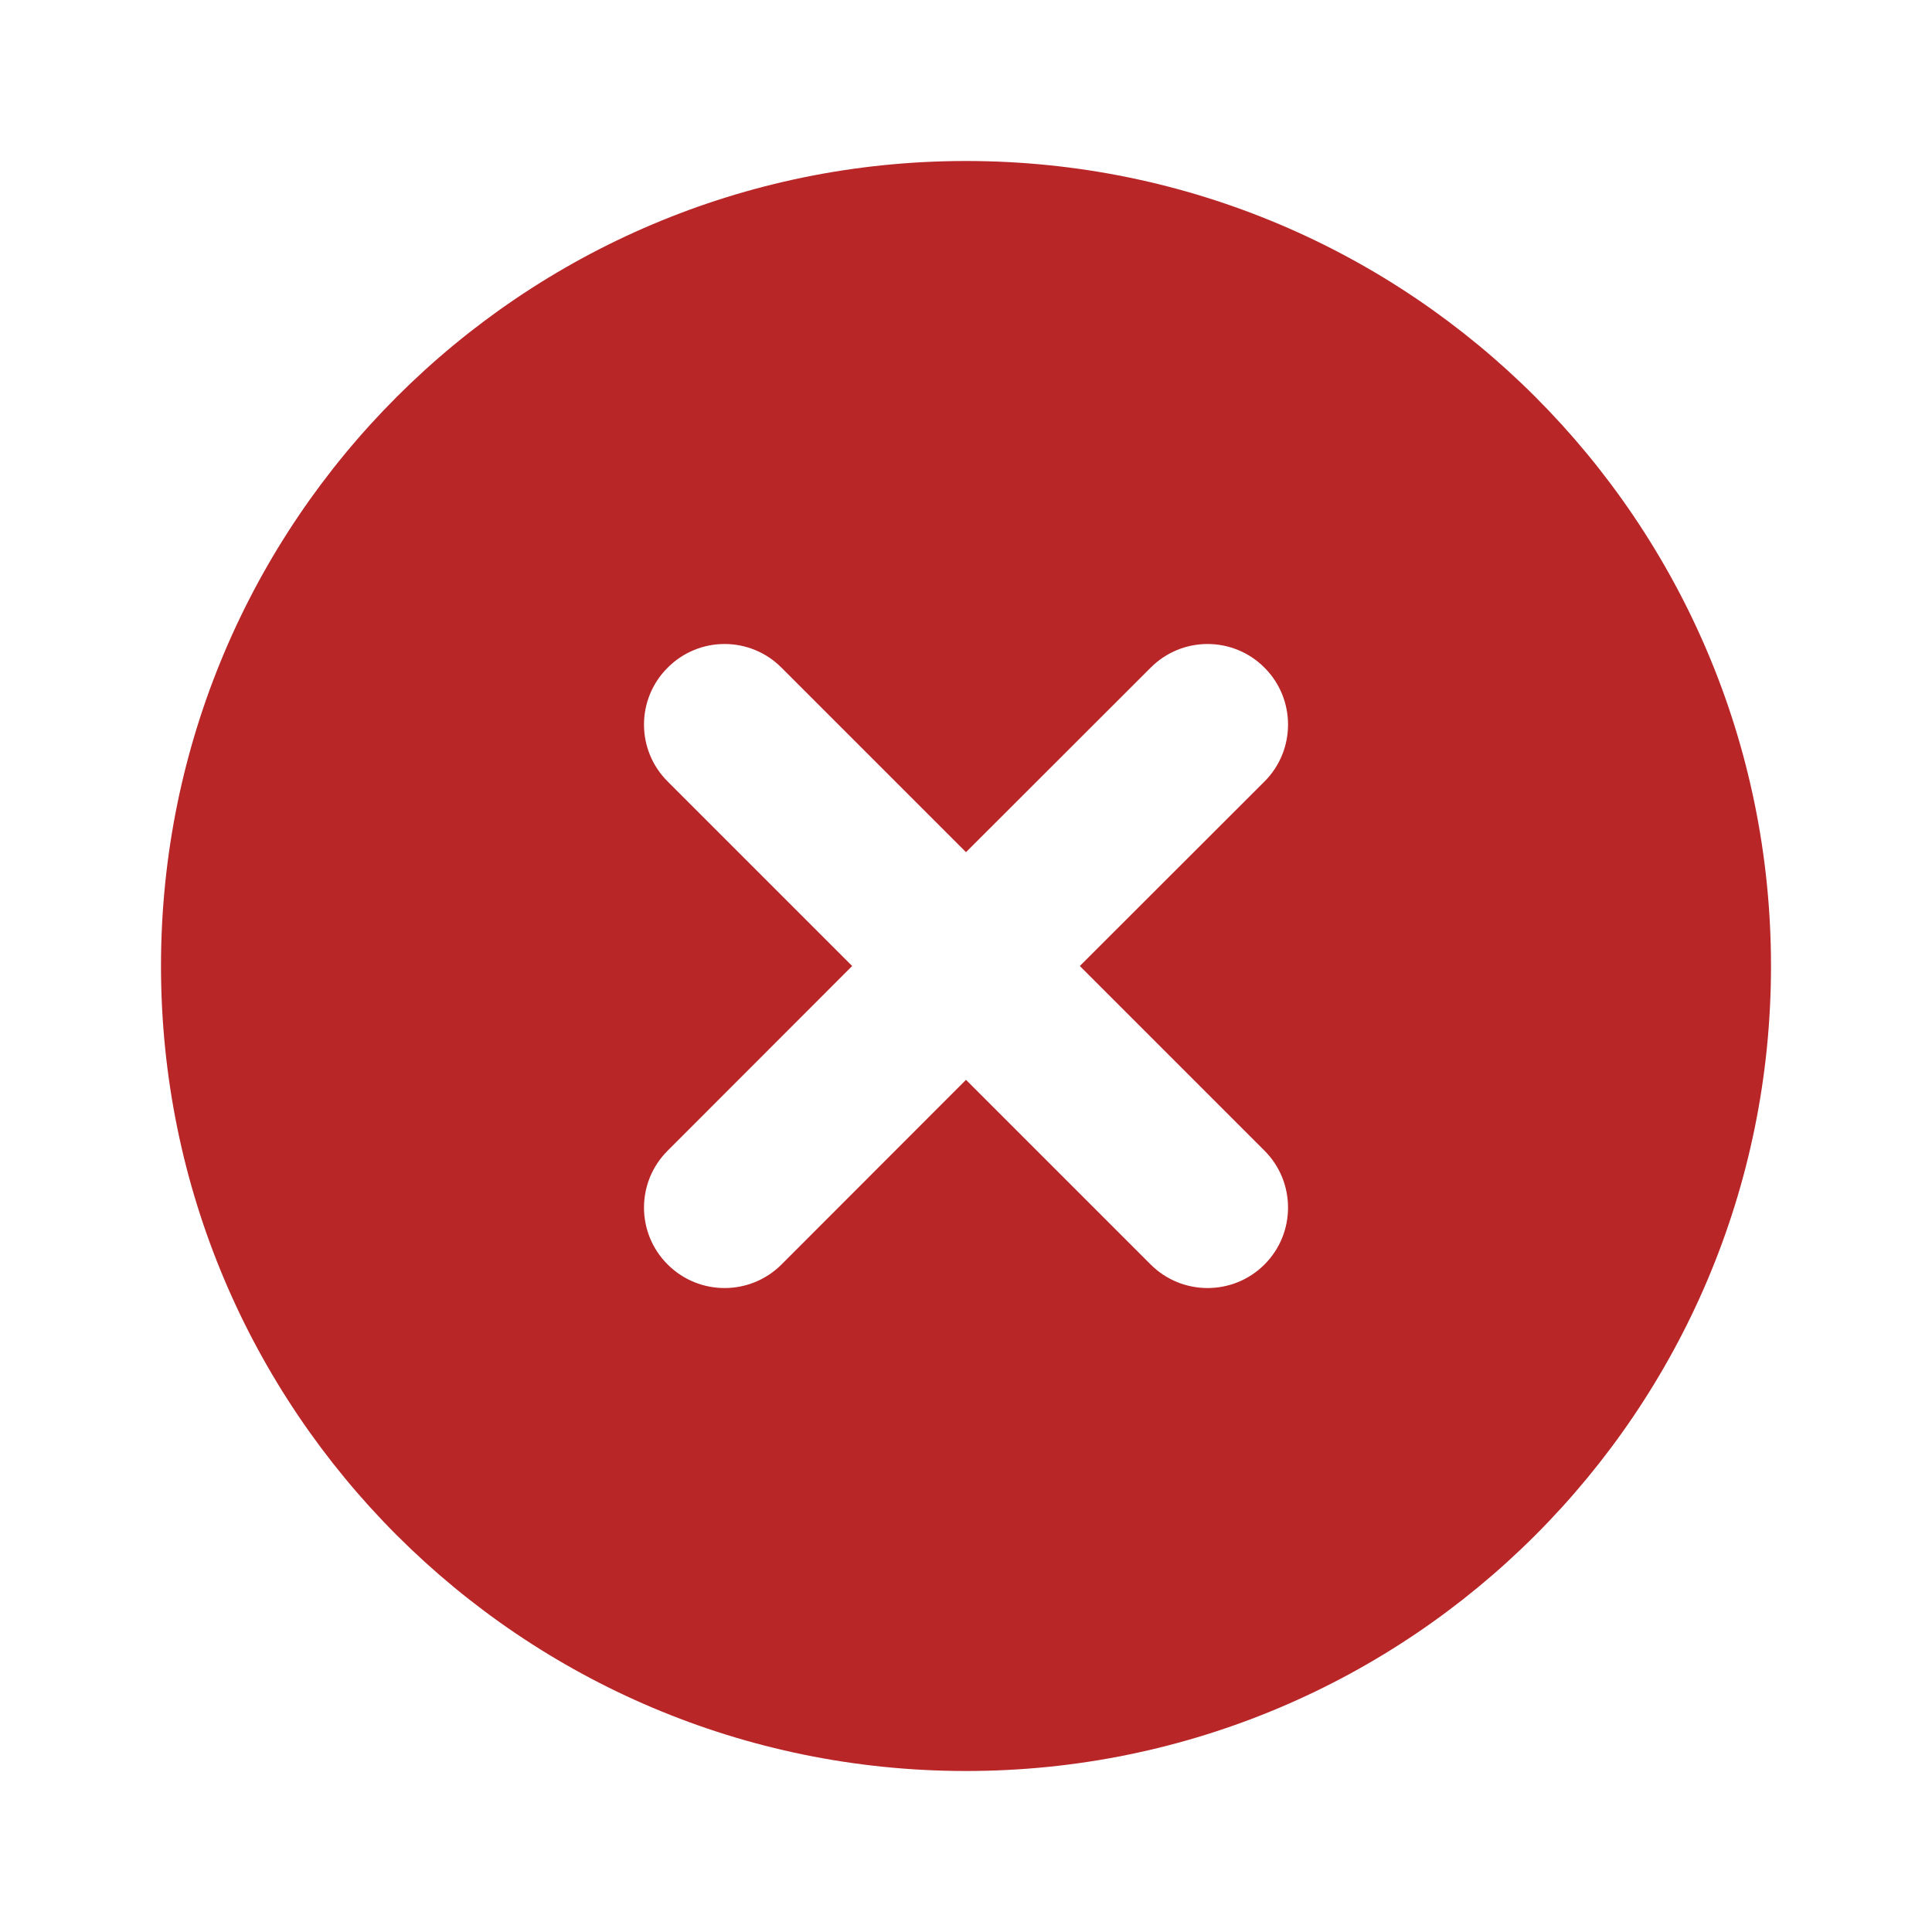 <svg width="12" height="12" viewBox="0 0 12 12" fill="none" xmlns="http://www.w3.org/2000/svg">
<path fill-rule="evenodd" clip-rule="evenodd" d="M6 1C3.239 1 1 3.239 1 6C1 8.762 3.239 11 6 11C8.762 11 11 8.762 11 6C11 3.239 8.762 1 6 1V1ZM4.147 4.147C4.342 3.951 4.659 3.951 4.854 4.147L6 5.293L7.147 4.147C7.342 3.951 7.659 3.951 7.854 4.147C8.049 4.342 8.049 4.659 7.854 4.854L6.707 6L7.854 7.147C8.049 7.342 8.049 7.659 7.854 7.854C7.659 8.049 7.342 8.049 7.147 7.854L6 6.707L4.854 7.854C4.659 8.049 4.342 8.049 4.147 7.854C3.951 7.659 3.951 7.342 4.147 7.147L5.293 6L4.147 4.854C3.951 4.659 3.951 4.342 4.147 4.147V4.147Z" fill="#B82627"/>
</svg>
